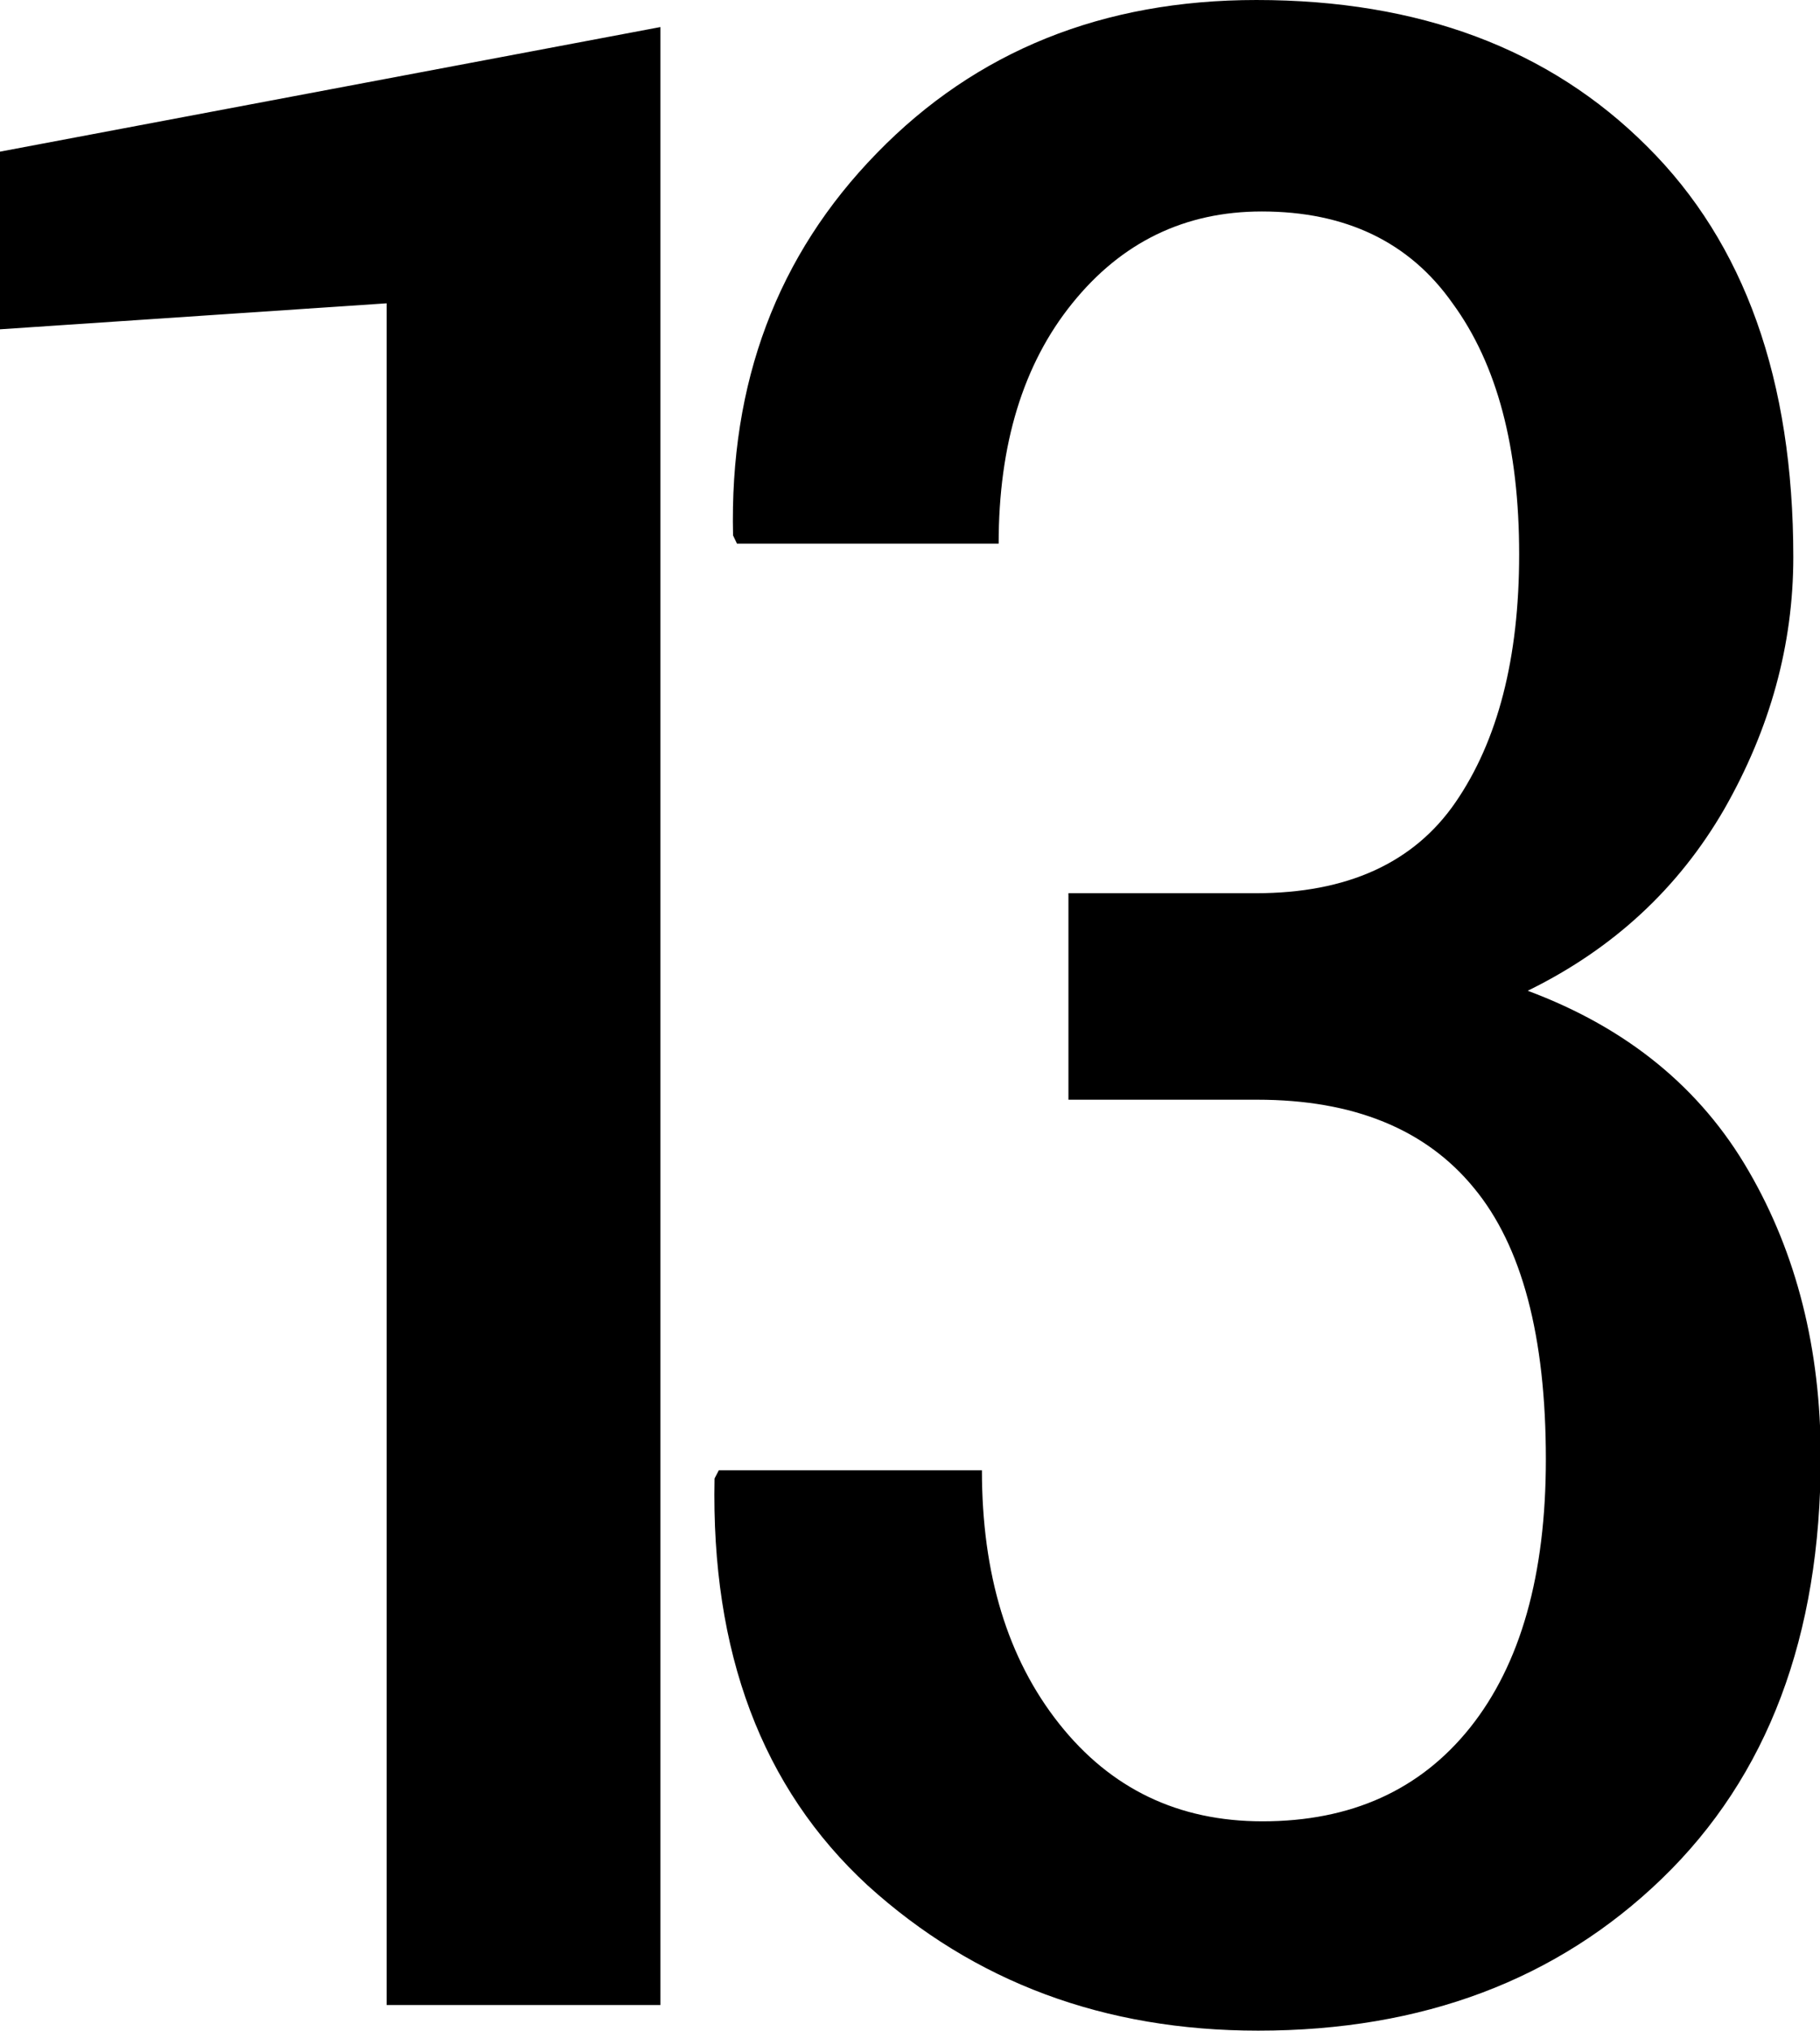 <svg xmlns="http://www.w3.org/2000/svg" viewBox="0 0 511.2 570.5"><path d="M185.5 563.2h-76.9v-478L0 92.5V42.6l185.5-35v555.6zm114.4-312.3h52.9c25.6 0 44.3-8.5 56-25.5 11.9-17.3 17.9-40.5 17.9-69.7 0-30-6.2-53.4-18.7-70.5-12.1-17.2-30-25.8-53.6-25.8-21.6 0-39.4 8.6-53.3 25.9-13.7 17-20.6 39.5-20.6 67.4H207l-1.1-2.3c-1-42.9 12.4-78.7 40.4-107.4 27.9-28.7 63.5-43 106.6-43 45.7 0 82.3 13.7 109.7 41.1 27.4 27.2 41.1 65.6 41.1 115.4 0 24.6-6.5 48.2-19.4 70.8-12.9 22.3-31.3 39.3-55.2 51 27.9 10.4 48.6 27.3 62.1 50.7 13.4 23.1 20.2 49.9 20.2 80.3 0 50.3-14.9 89.7-44.6 118.4-29.4 28.4-67.2 42.7-113.4 42.7-43.2 0-79.7-13.6-109.7-40.8-29.7-27.4-44-65.5-43-114.3l1.2-2.3h73.9c0 29.2 7.2 52.9 21.7 71.2s33.5 27.4 57.1 27.4c24.9 0 44.3-8.8 58.3-26.3 14.2-17.8 21.3-42.9 21.3-75.4 0-34.5-6.7-59.9-20.2-76.2-13.5-16.5-33.8-24.8-60.9-24.8h-53v-58z"/></svg>